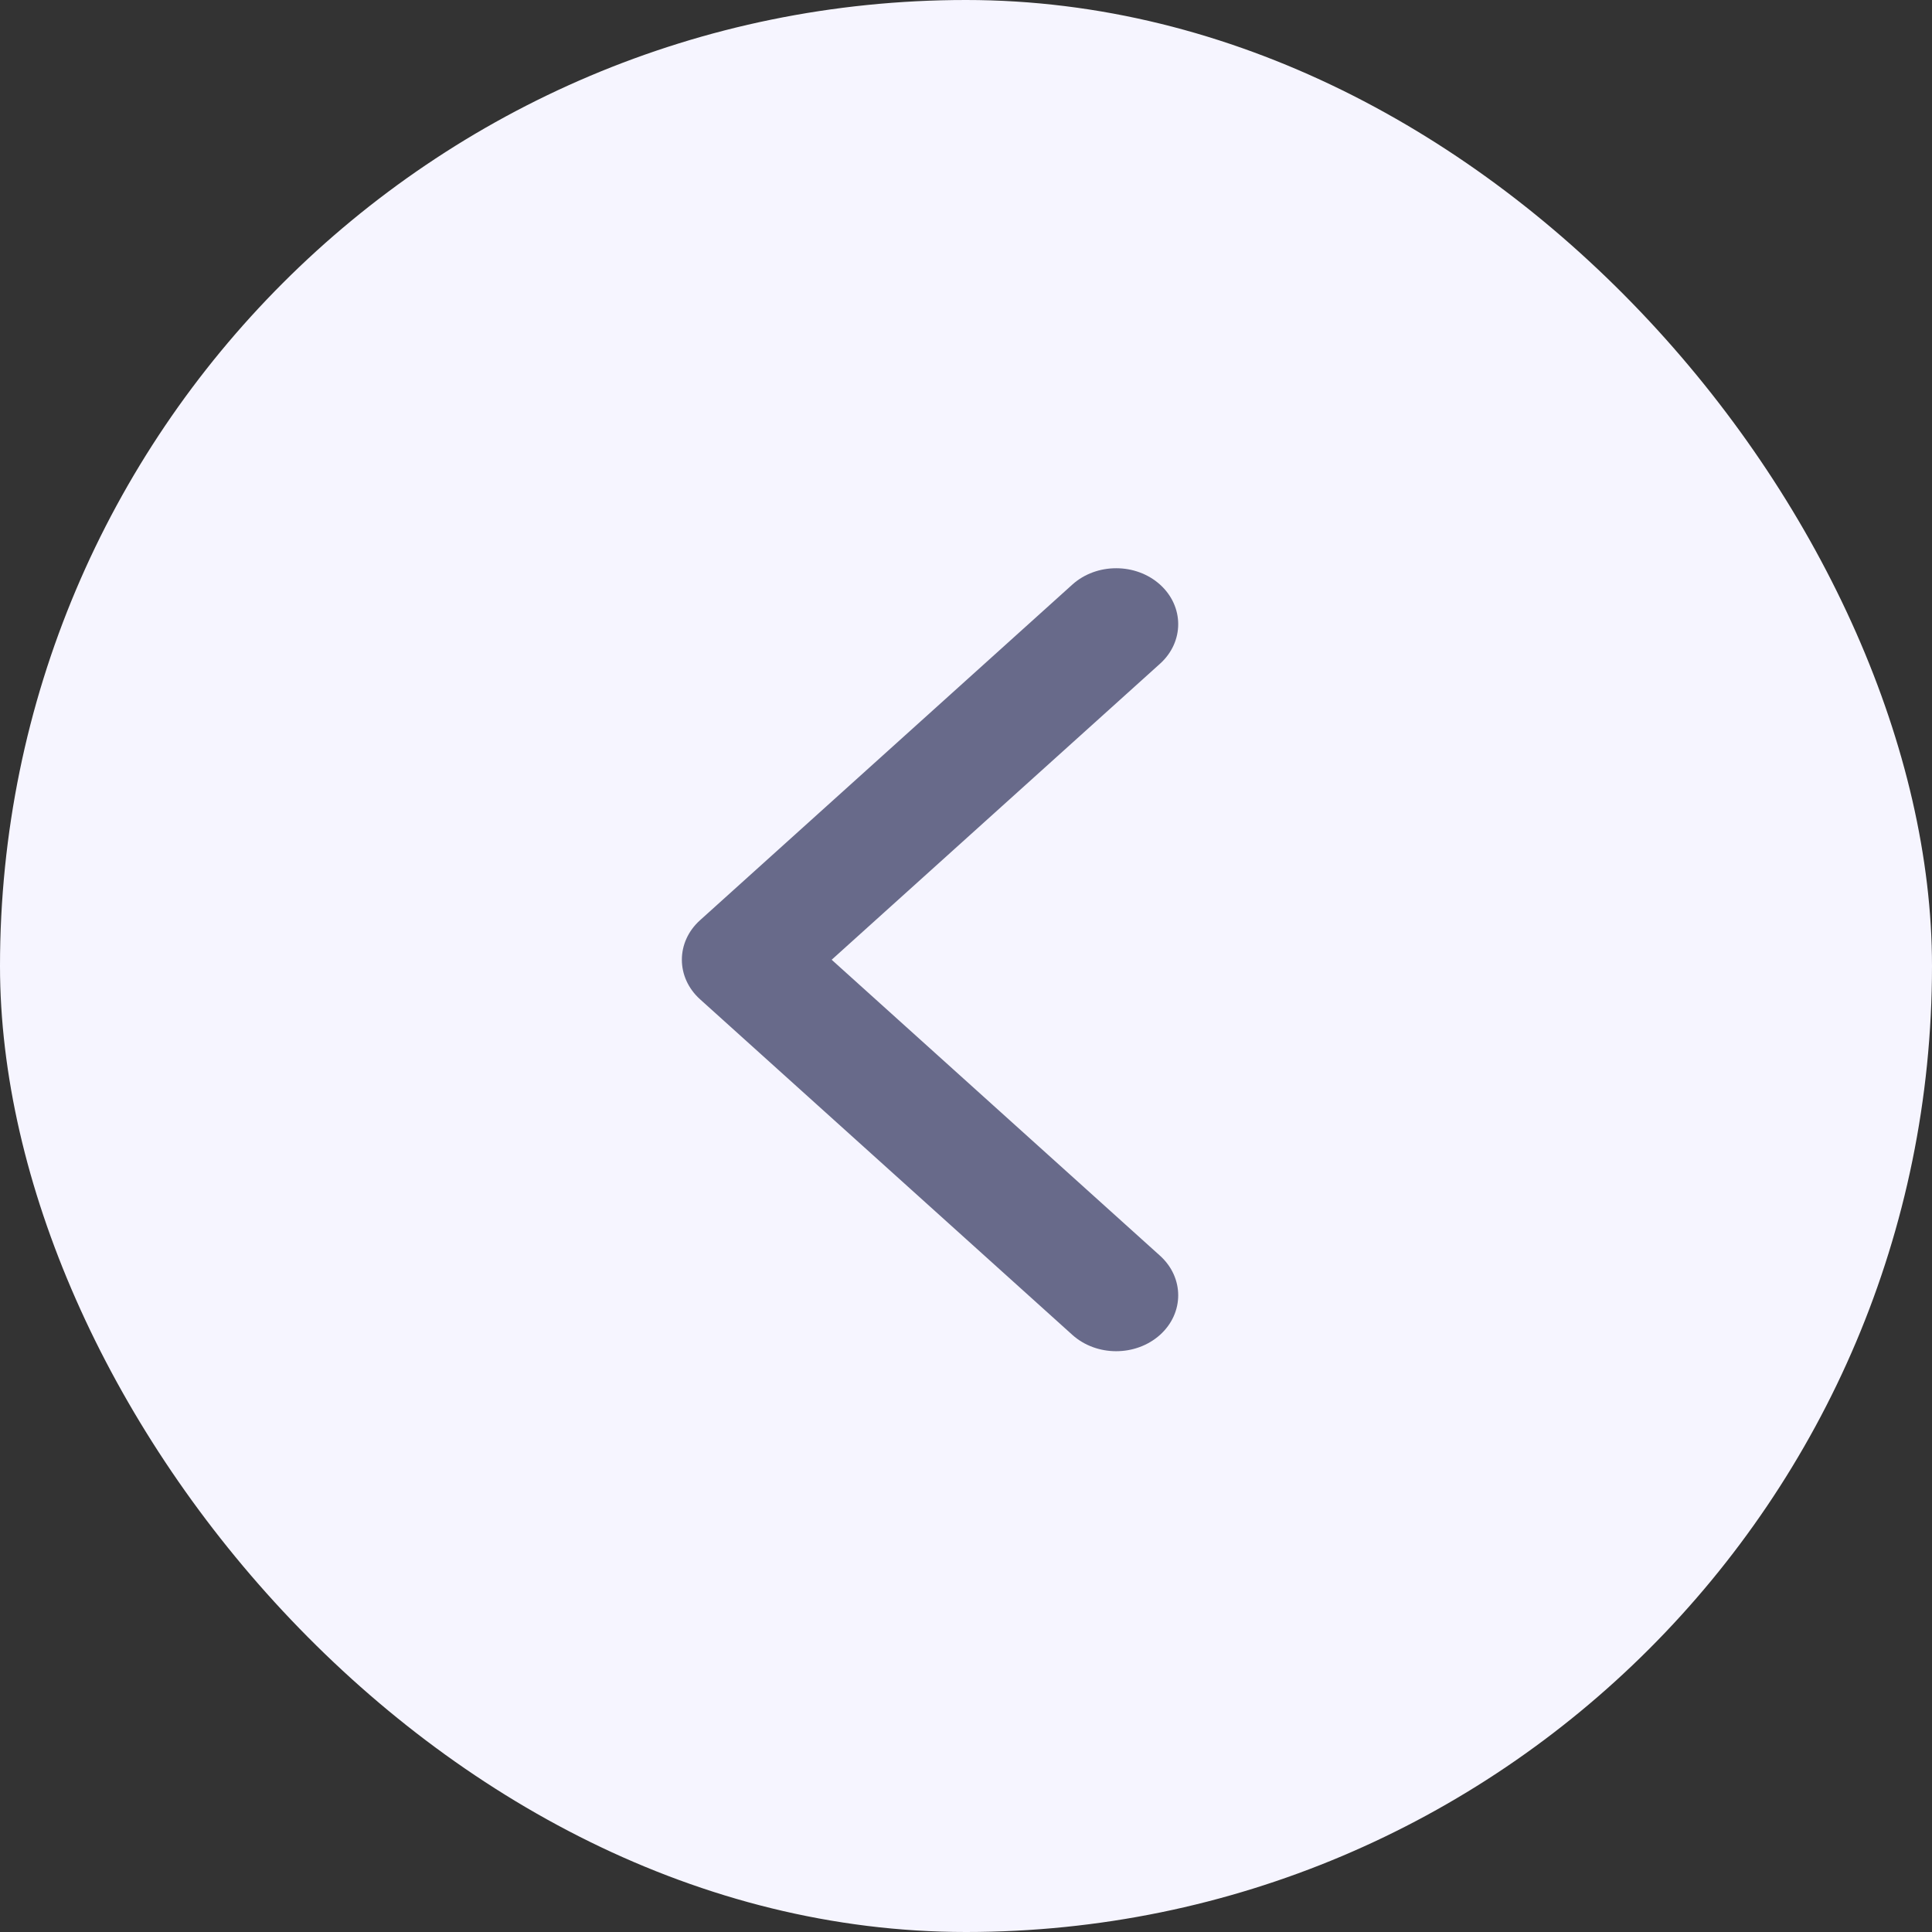 <svg width="34" height="34" viewBox="0 0 34 34" fill="none" xmlns="http://www.w3.org/2000/svg">
<rect x="0" y="0" width="34" height="34" fill="#333333" stroke="none"/>
<g clip-path="url(#clip0_1_2836)">
<rect width="34" height="34" rx="17" fill="#F6F5FF"/>
</g>
<path d="M14.636 16.89L20.415 11.68C20.841 11.296 20.841 10.673 20.415 10.288C19.988 9.904 19.297 9.904 18.871 10.288L12.32 16.194C11.893 16.578 11.893 17.201 12.32 17.586L18.871 23.491C19.297 23.875 19.988 23.875 20.415 23.491C20.841 23.107 20.841 22.484 20.415 22.099L14.636 16.89Z" fill="#686A8A"/>
<defs>
<clipPath id="clip0_1_2836">
<rect width="34" height="34" fill="white"/>
</clipPath>
</defs>
</svg>
